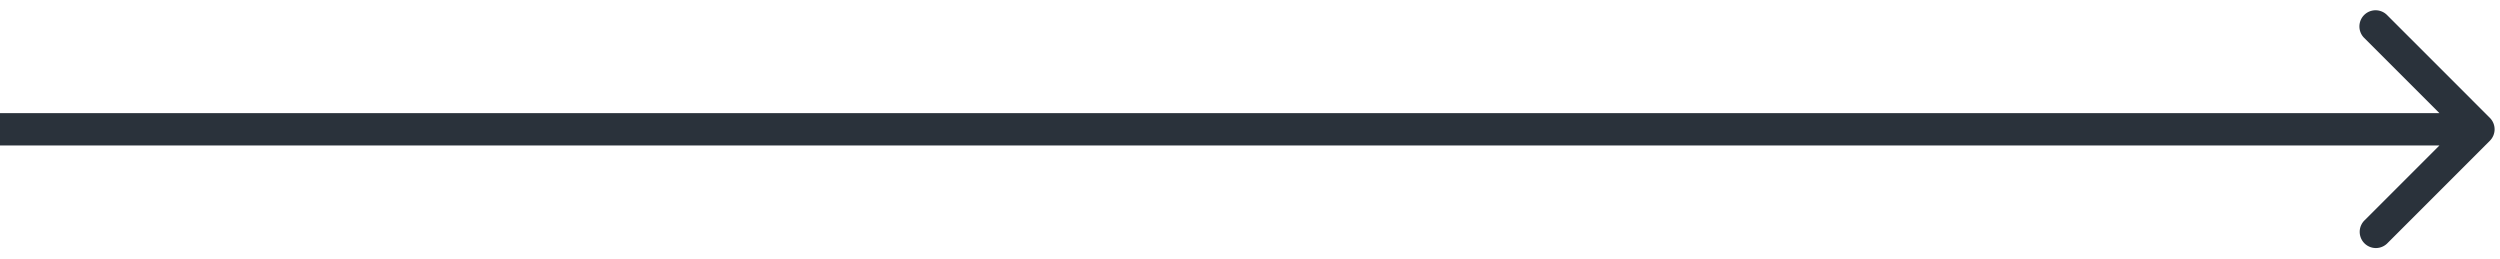 <svg width="232" height="24" fill="none" xmlns="http://www.w3.org/2000/svg"><path d="M231.061 13.06a1.502 1.502 0 000-2.12l-9.546-9.547a1.5 1.5 0 00-2.122 2.122L227.879 12l-8.486 8.485a1.501 1.501 0 002.122 2.122l9.546-9.546zM0 13.5h230v-3H0v3z" fill="#2A323B"/></svg>